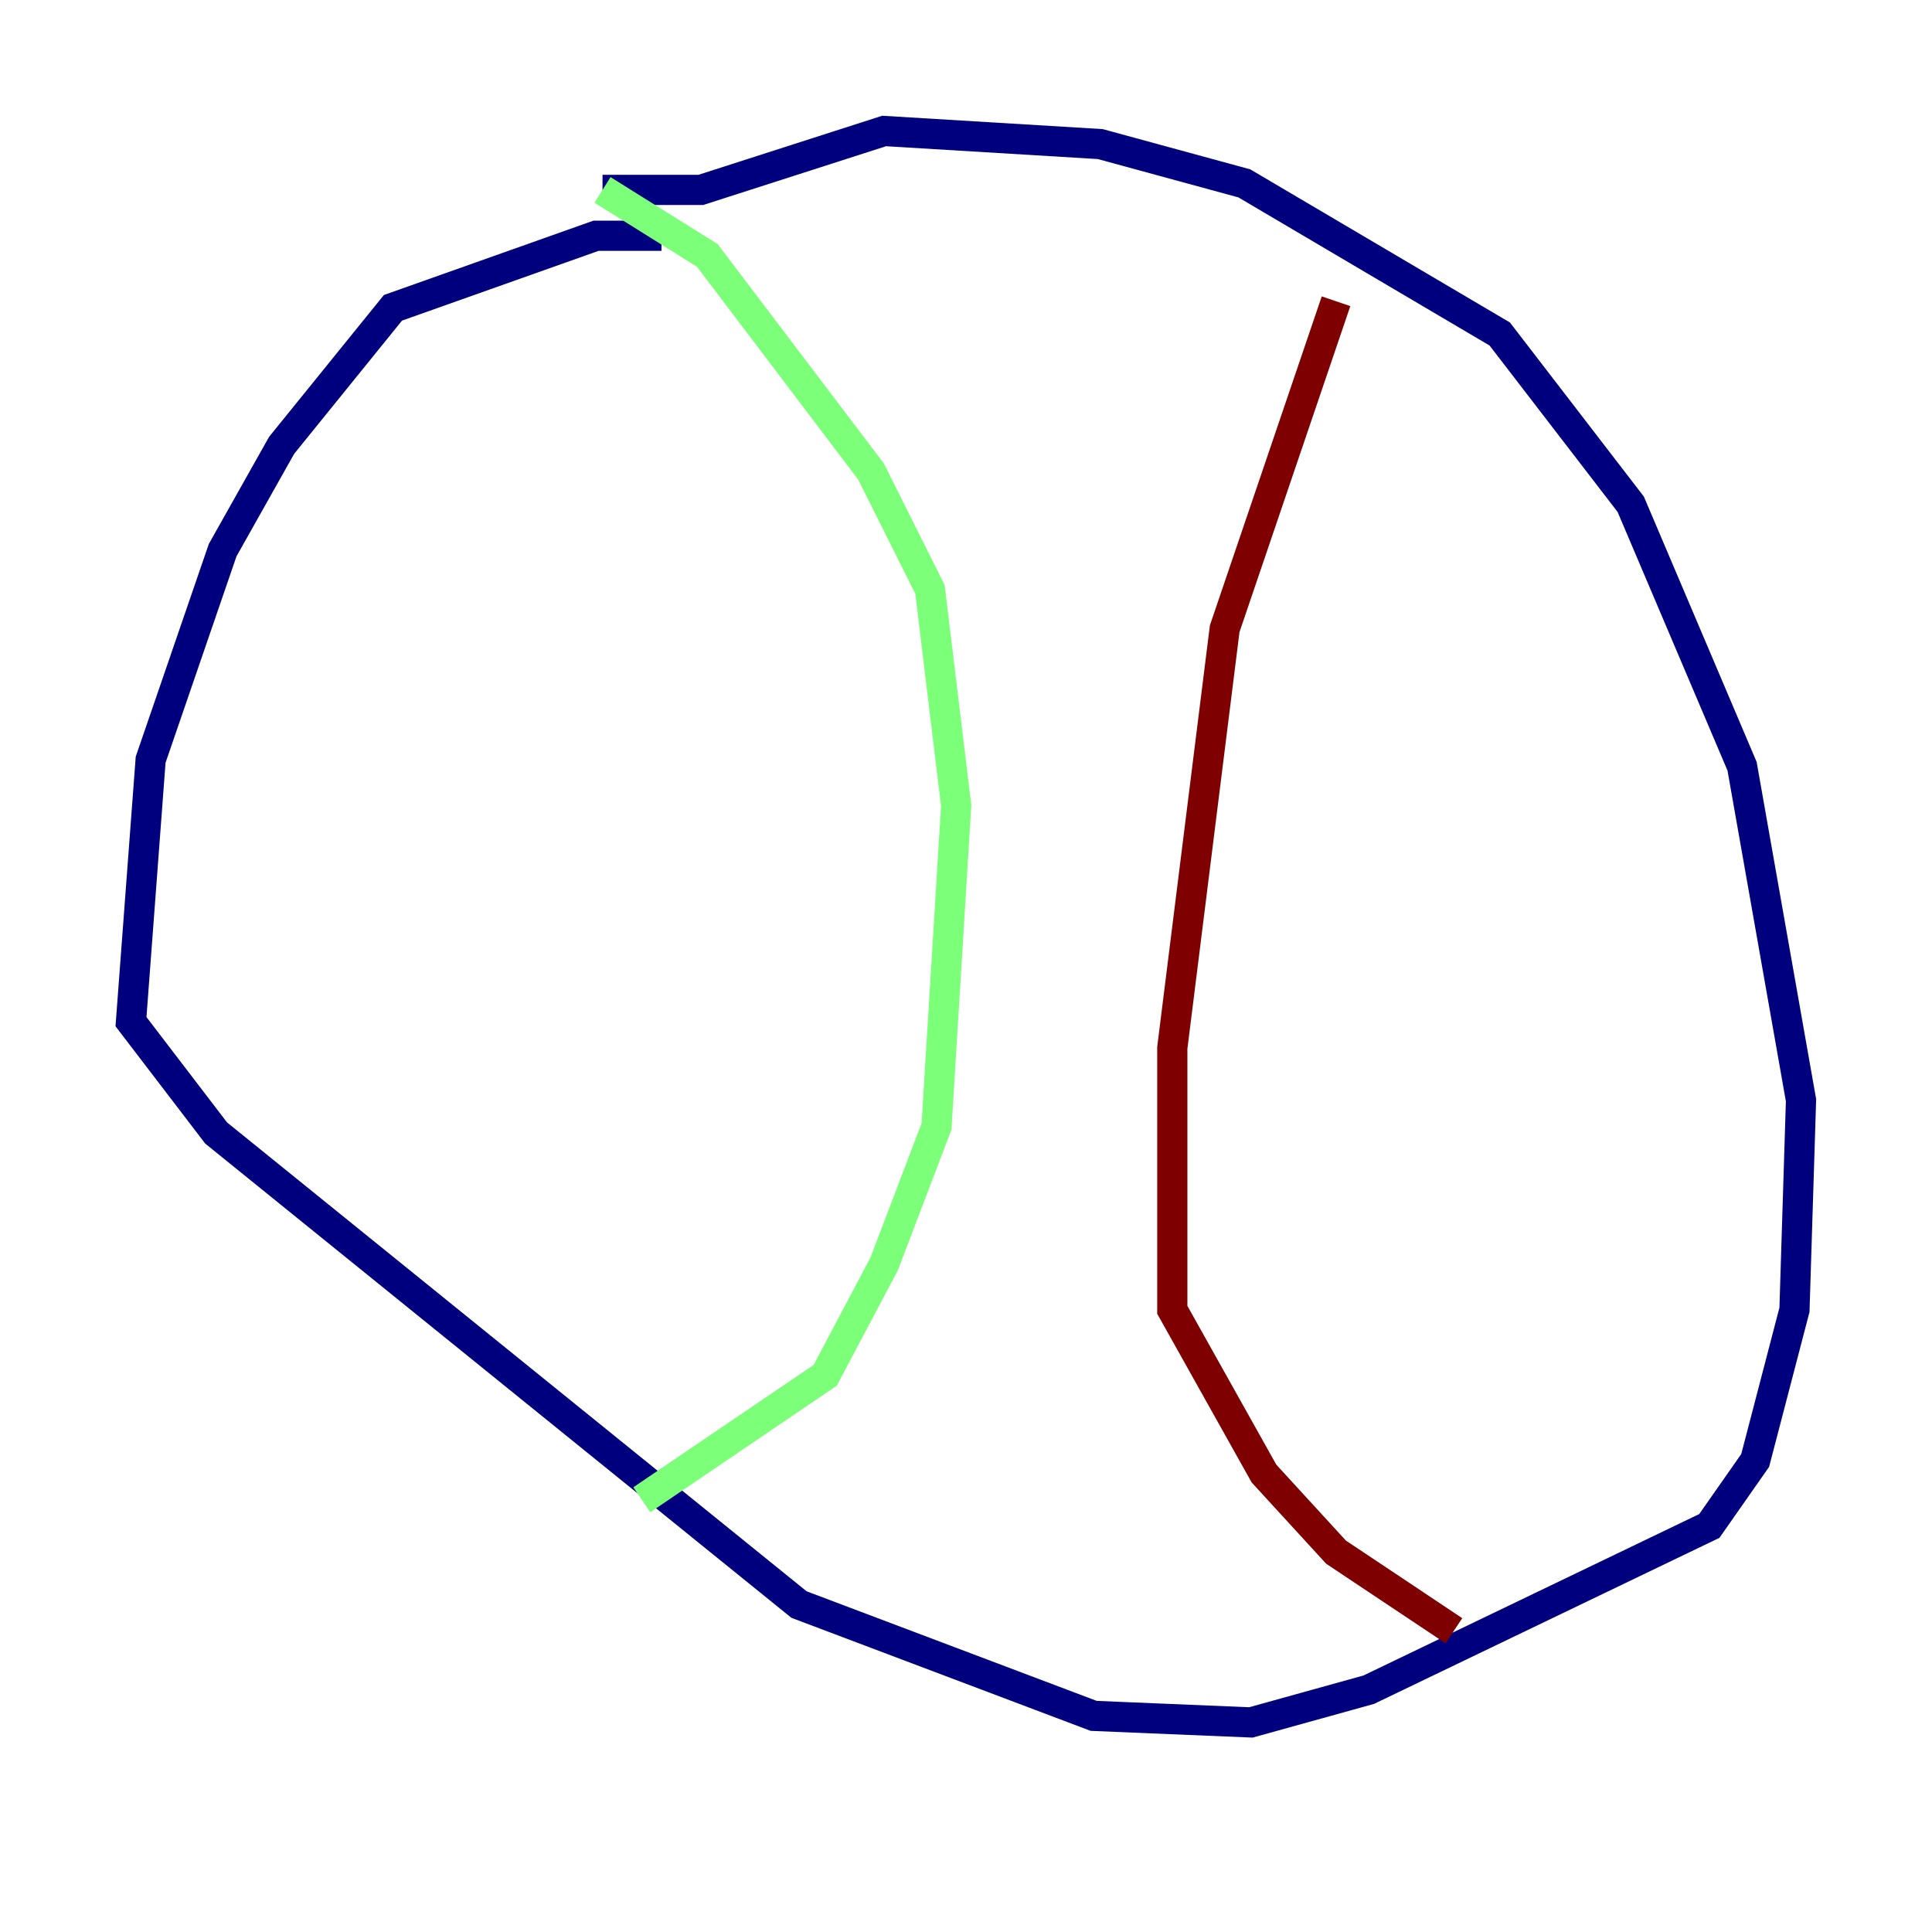 <?xml version="1.0" encoding="utf-8" ?>
<svg baseProfile="tiny" height="128" version="1.2" viewBox="0,0,128,128" width="128" xmlns="http://www.w3.org/2000/svg" xmlns:ev="http://www.w3.org/2001/xml-events" xmlns:xlink="http://www.w3.org/1999/xlink"><defs /><polyline fill="none" points="43.824,15.62 39.485,15.62 26.034,20.393 18.658,29.505 14.752,36.447 9.98,50.332 8.678,67.688 14.319,75.064 52.936,106.305 72.461,113.681 82.875,114.115 90.685,111.946 113.248,101.098 116.285,96.759 118.888,86.78 119.322,72.895 115.417,50.766 108.041,33.41 99.363,22.129 82.441,12.149 72.895,9.546 58.576,8.678 46.427,12.583 39.919,12.583" stroke="#00007f" stroke-width="2" /><polyline fill="none" points="39.919,12.583 46.861,16.922 57.709,31.241 61.614,39.051 63.349,53.37 62.047,74.63 58.576,83.742 54.671,91.119 42.522,99.363" stroke="#7cff79" stroke-width="2" /><polyline fill="none" points="88.515,19.959 81.139,41.654 77.668,69.424 77.668,86.78 83.742,97.627 88.515,102.834 96.325,108.041" stroke="#7f0000" stroke-width="2" /></svg>
